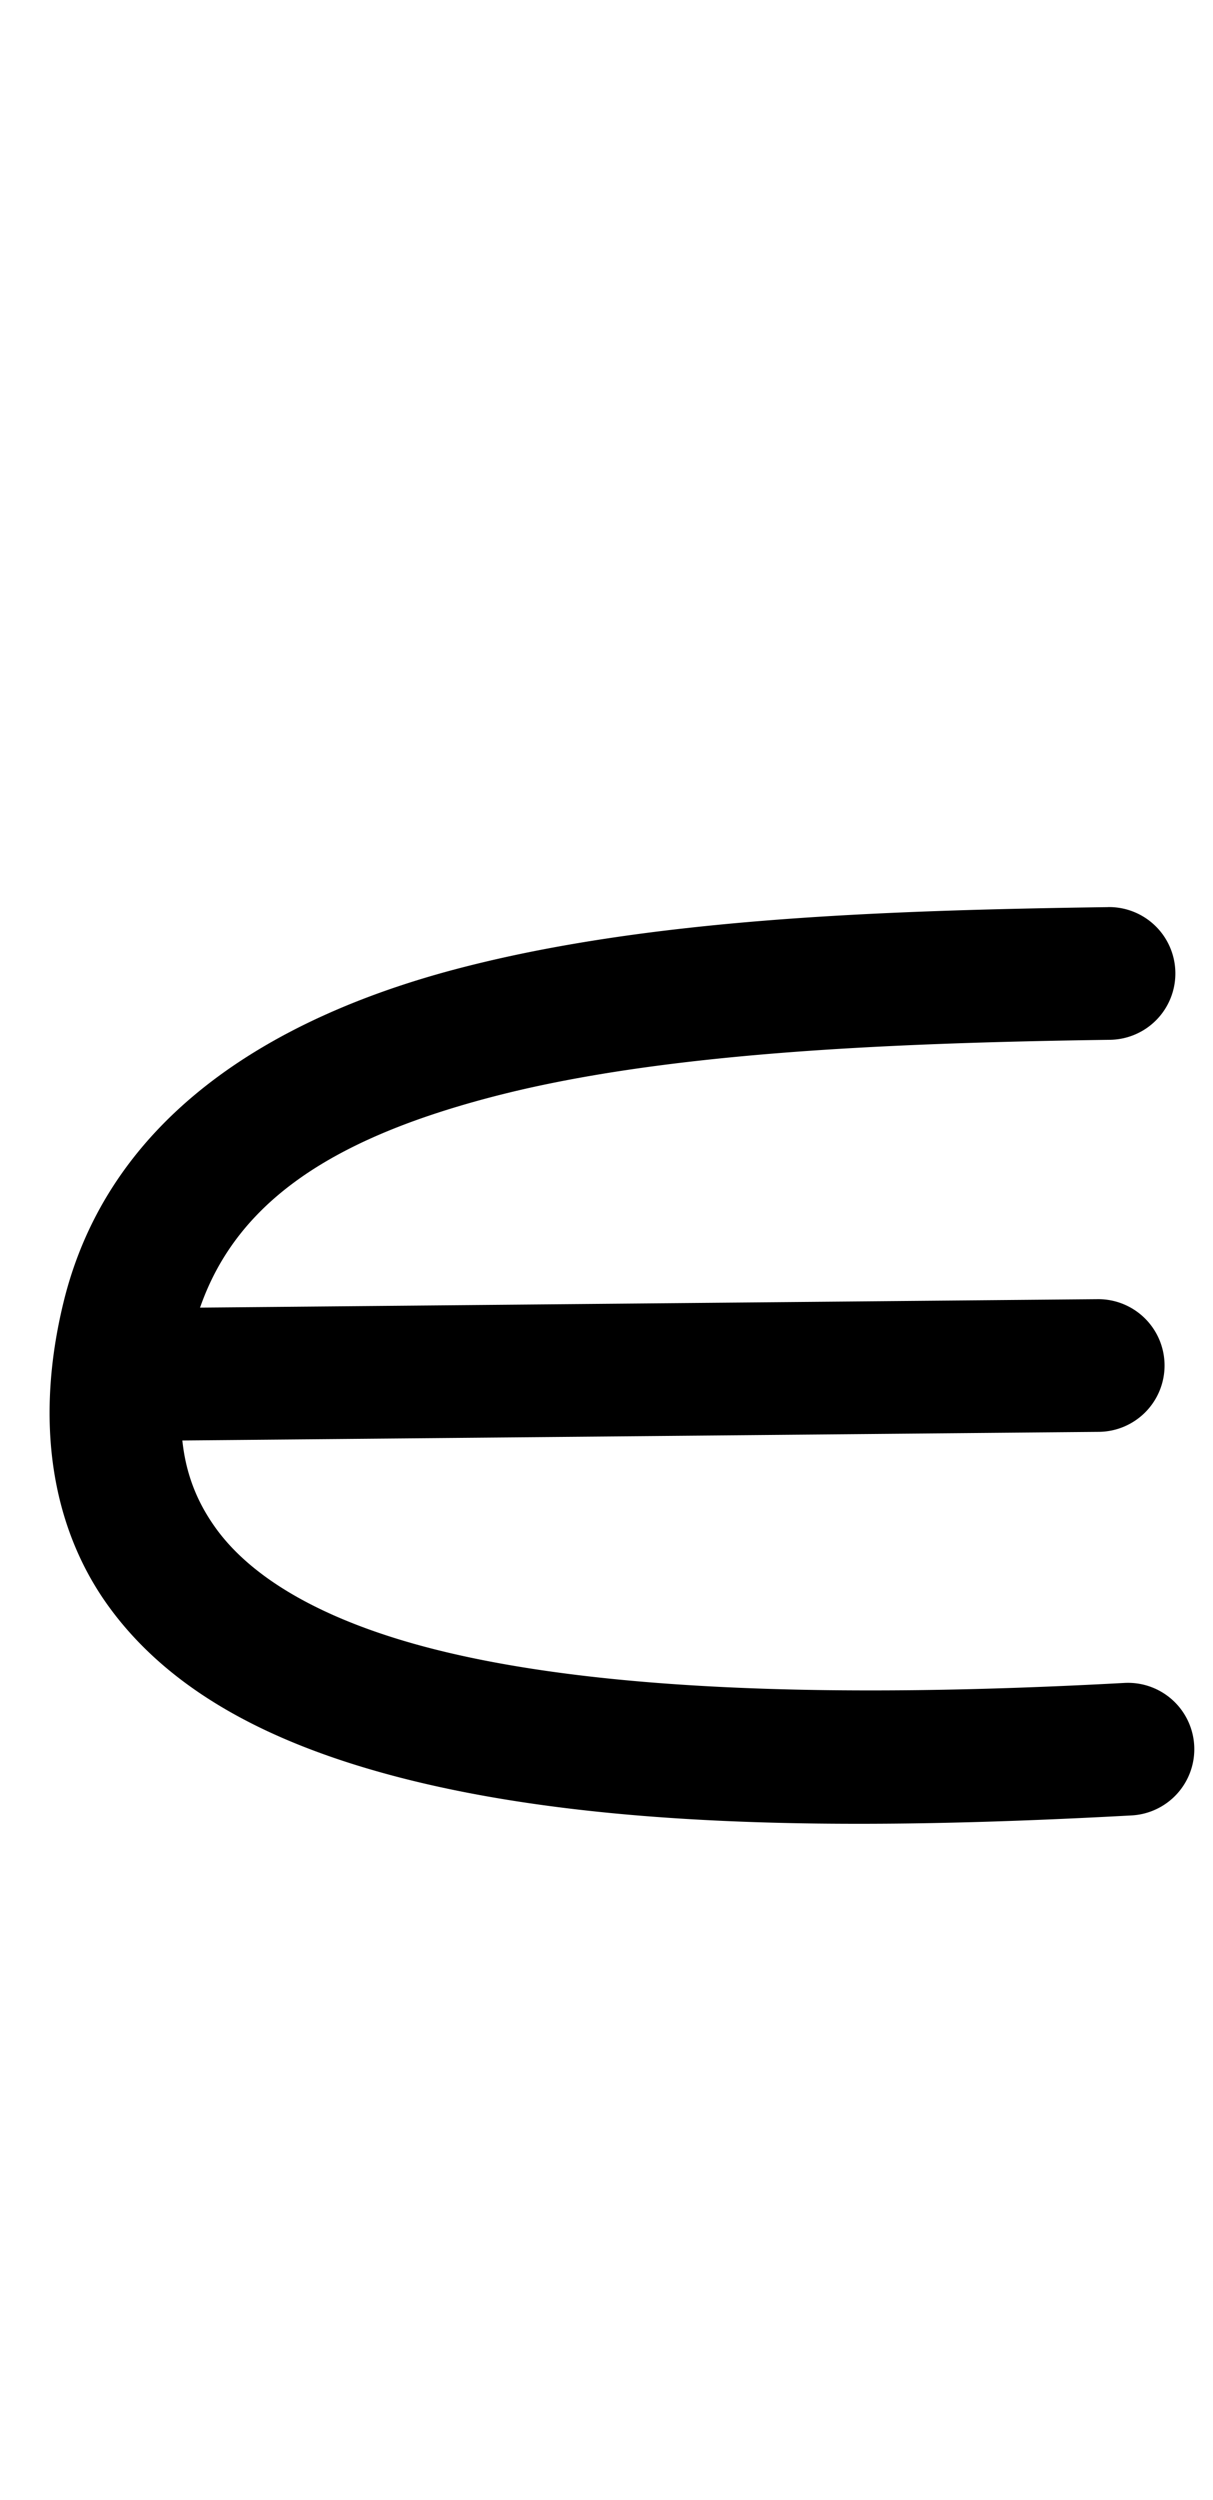 <?xml version="1.0" encoding="UTF-8" standalone="no"?>
<!-- Created with Inkscape (http://www.inkscape.org/) -->

<svg
   width="25.811mm"
   height="53.168mm"
   viewBox="0 0 25.811 53.168"
   version="1.1"
   id="svg69450"
   inkscape:version="1.2.1 (9c6d41e410, 2022-07-14)"
   sodipodi:docname="∈.svg"
   xmlns:inkscape="http://www.inkscape.org/namespaces/inkscape"
   xmlns:sodipodi="http://sodipodi.sourceforge.net/DTD/sodipodi-0.dtd"
   xmlns="http://www.w3.org/2000/svg"
   xmlns:svg="http://www.w3.org/2000/svg">
  <sodipodi:namedview
     id="namedview69452"
     pagecolor="#ffffff"
     bordercolor="#000000"
     borderopacity="0.25"
     inkscape:showpageshadow="2"
     inkscape:pageopacity="0.0"
     inkscape:pagecheckerboard="0"
     inkscape:deskcolor="#d1d1d1"
     inkscape:document-units="mm"
     showgrid="false"
     inkscape:zoom="1.3847943"
     inkscape:cx="59.575637"
     inkscape:cy="110.12466"
     inkscape:window-width="1920"
     inkscape:window-height="1001"
     inkscape:window-x="-9"
     inkscape:window-y="-9"
     inkscape:window-maximized="1"
     inkscape:current-layer="layer1" />
  <defs
     id="defs69447" />
  <g
     inkscape:label="Capa 1"
     inkscape:groupmode="layer"
     id="layer1"
     transform="translate(-196.32,-133.098)"
     style="display:inline">
    <path
       style="color:#000000;fill:#000000;stroke-linecap:round;stroke-linejoin:round"
       d="m 219.9,152.391 c -4.923,0.069 -9.819,0.251 -13.854,1.312 -4.034,1.061 -7.425,3.209 -8.373,7.086 -0.615,2.517 -0.267,4.77 0.945,6.455 1.212,1.685 3.119,2.731 5.342,3.414 4.446,1.366 10.395,1.381 16.439,1.051 a 1.411,1.411 0 0 0 1.332,-1.486 1.411,1.411 0 0 0 -1.486,-1.332 c -5.926,0.324 -11.708,0.22 -15.455,-0.932 -1.874,-0.576 -3.179,-1.387 -3.881,-2.363 -0.702,-0.976 -0.971,-2.185 -0.494,-4.137 0.646,-2.644 2.794,-4.09 6.35,-5.025 3.556,-0.935 8.302,-1.153 13.174,-1.221 a 1.411,1.411 0 0 0 1.391,-1.432 1.411,1.411 0 0 0 -1.43,-1.391 z"
       id="path62856" />
    <g
       id="path6803"
       style="fill:#000000">
      <path
         style="color:#000000;fill:#000000;stroke-width:2.822;stroke-linecap:round;stroke-linejoin:round;-inkscape-stroke:none"
         d="m 199.436,162.331 20.253,-0.191"
         id="path13695" />
      <path
         style="color:#000000;fill:#000000;stroke-linecap:round;stroke-linejoin:round;-inkscape-stroke:none"
         d="m 219.676,160.729 -20.254,0.191 a 1.411,1.411 0 0 0 -1.396,1.424 1.411,1.411 0 0 0 1.424,1.398 l 20.252,-0.191 a 1.411,1.411 0 0 0 1.398,-1.424 1.411,1.411 0 0 0 -1.424,-1.398 z"
         id="path13697" />
    </g>
  </g>
</svg>
